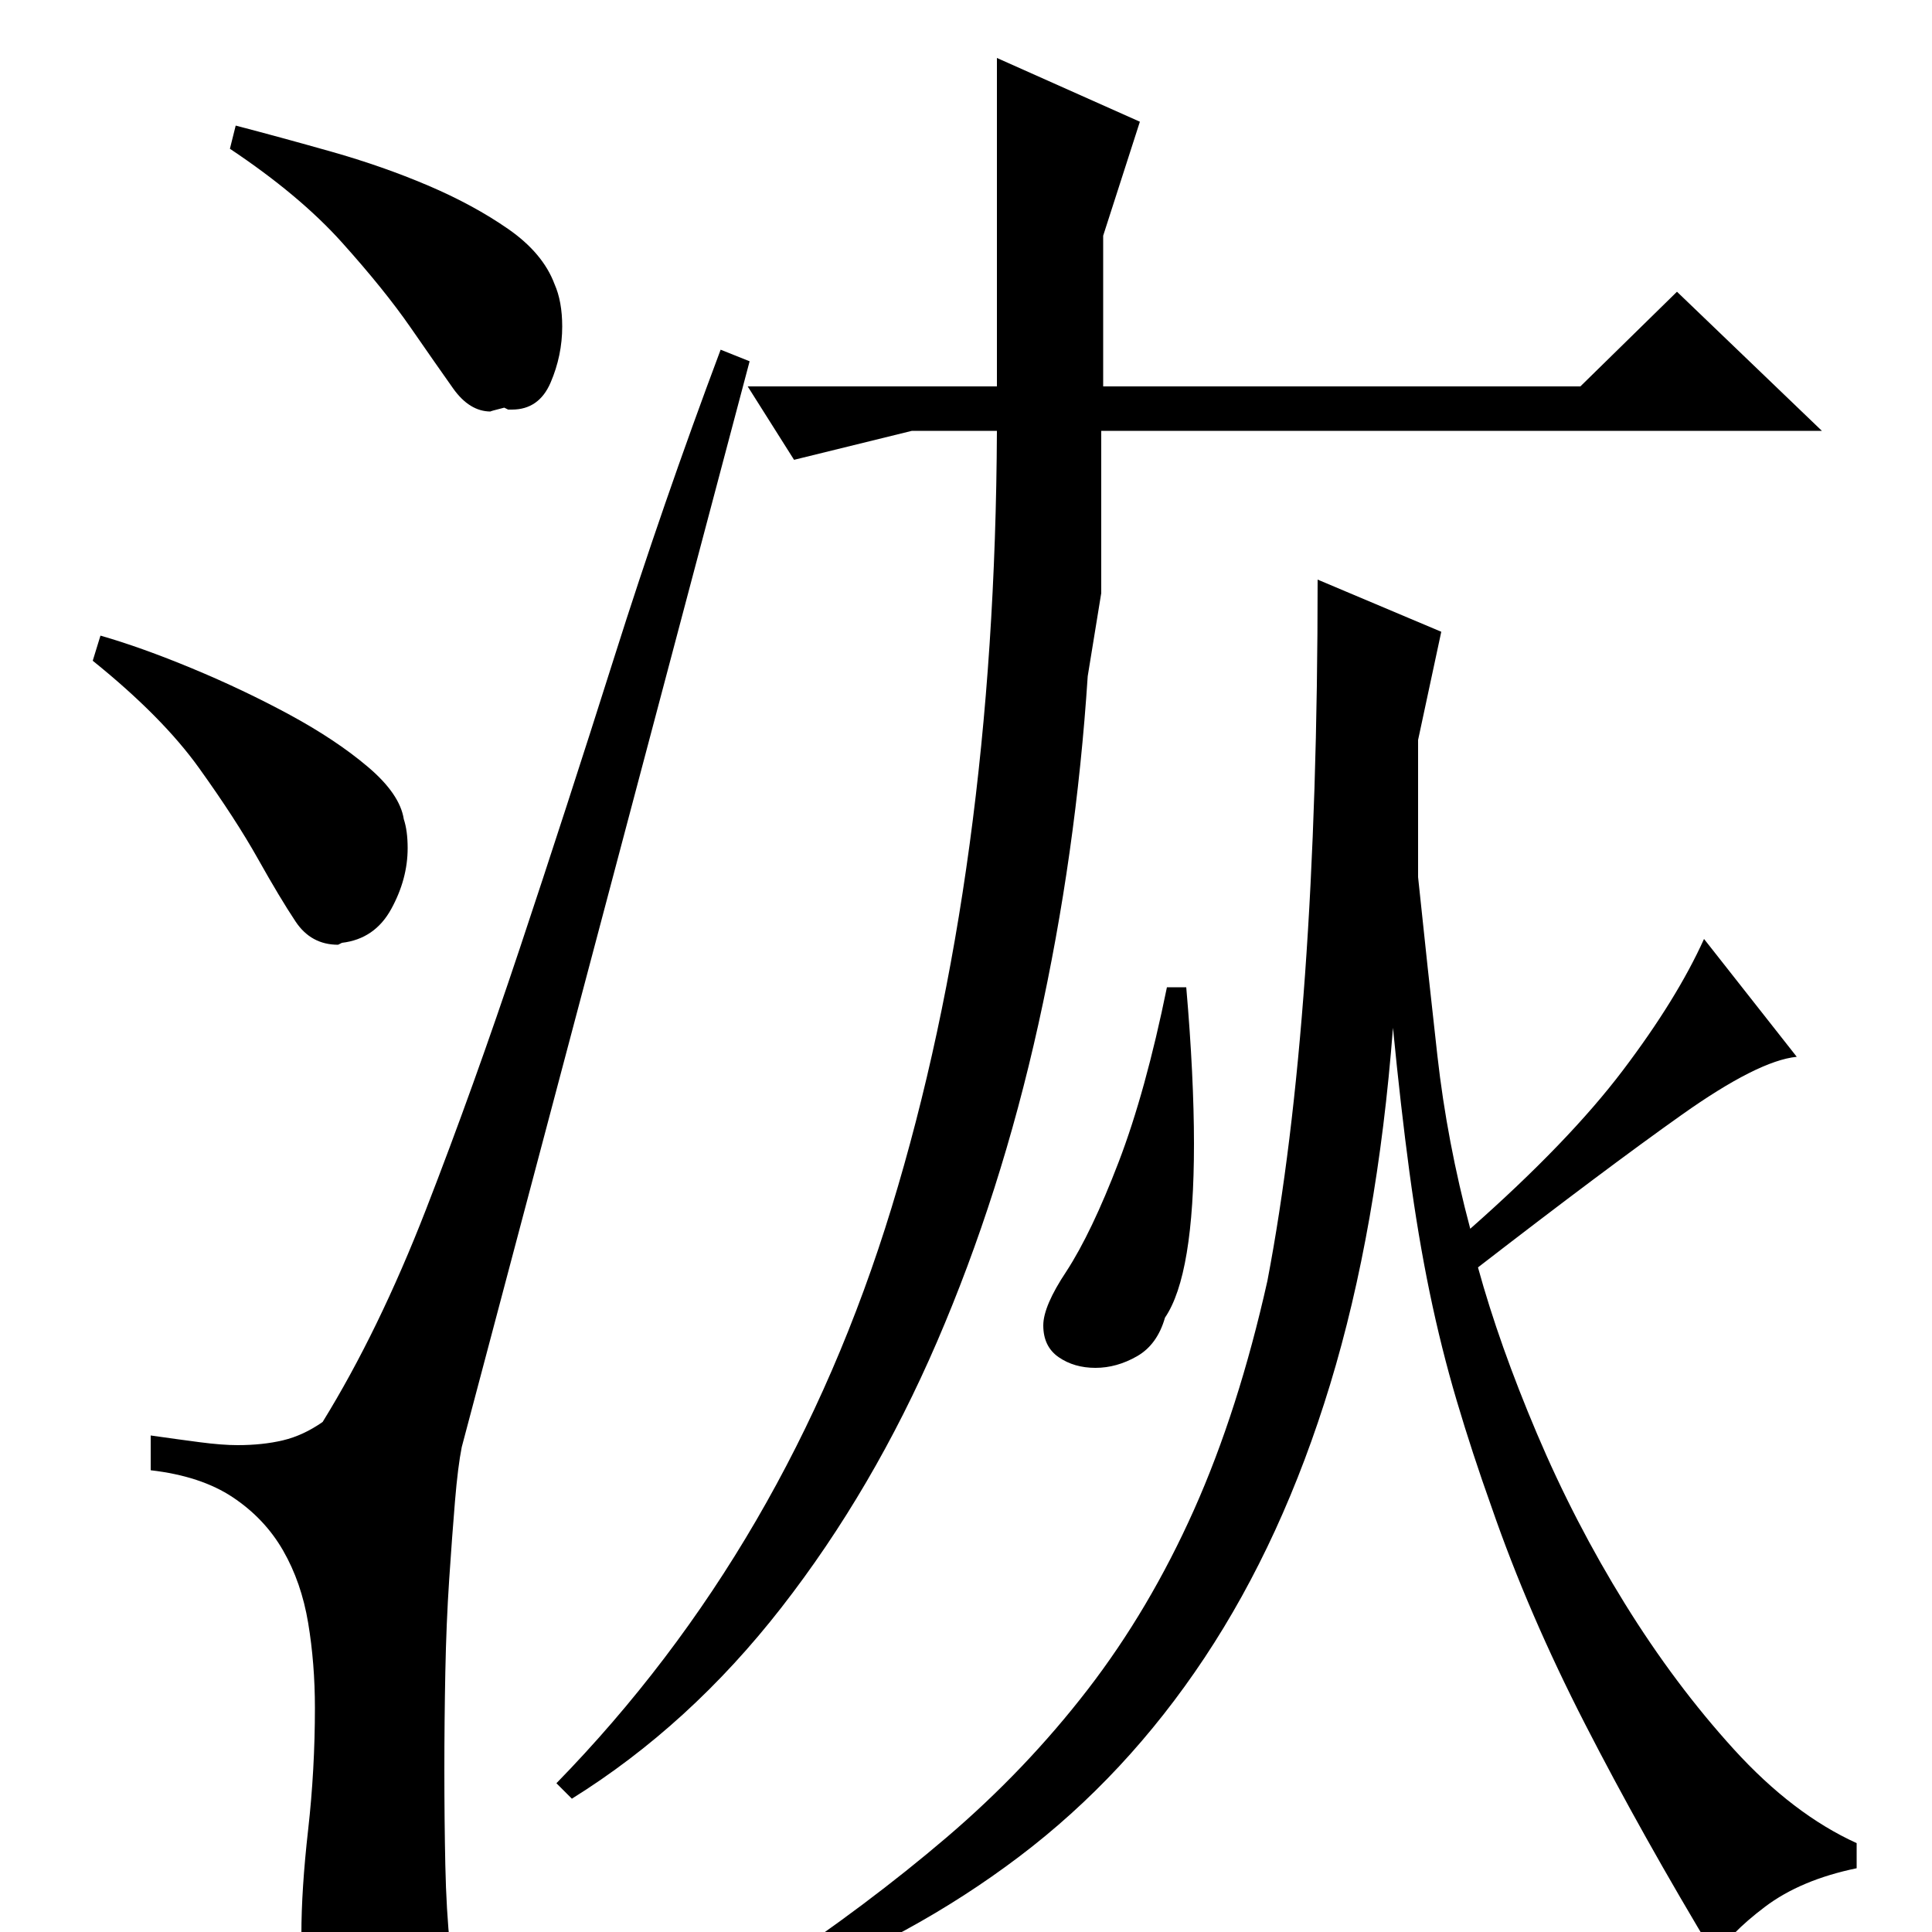 <?xml version="1.0" standalone="no"?>
<!DOCTYPE svg PUBLIC "-//W3C//DTD SVG 1.1//EN" "http://www.w3.org/Graphics/SVG/1.1/DTD/svg11.dtd" >
<svg xmlns="http://www.w3.org/2000/svg" xmlns:xlink="http://www.w3.org/1999/xlink" version="1.1" viewBox="0 -200 1000 1000">
  <g transform="matrix(1 0 0 -1 0 800)">
   <path fill="currentColor"
d="M398 -20q51 34 92 69t73 76.5t55 93t38 118.5q26 136 26 363l64 -27l-12 -56v-71q5 -48 10 -92.5t17 -89.5q51 45 79 82t42 68l48 -61q-20 -2 -59.5 -30t-105.5 -79q11 -40 30.5 -86t45.5 -88t56.5 -75.5t63.5 -48.5v-13q-29 -6 -47.5 -20t-25.5 -26q-38 63 -67.5 120.5
t-48.5 112.5q-10 28 -18 55t-14 56t-10.5 62.5t-8.5 74.5q-8 -104 -32.5 -184.5t-65 -141.5t-96 -103t-124.5 -68zM590 937l-19 -59v-78h247l50 49l75 -72h-373v-84l-7 -43q-6 -92 -25.5 -180t-52.5 -164.5t-80.5 -137.5t-108.5 -99l-8 8q120 123 173.5 298t54.5 402h-44
l-61 -15l-24 38h129v170zM614 489q2 -23 3 -43.5t1 -37.5q0 -68 -15 -90q-4 -14 -14.5 -20t-21.5 -6t-19 5.5t-8 16.5q0 10 12 28q13 20 27 56.5t25 90.5h10zM167 264q29 47 53.5 110t48.5 135t49 151t55 159l15 -6l-149 -562q-2 -10 -3.5 -28t-3 -40.5t-2 -48t-0.5 -50.5
q0 -26 0.5 -49.5t2.5 -42.5q-15 -14 -22 -17t-15 -3h-8q-20 0 -26 9.5t-6 17.5q0 23 3.5 54t3.5 63q0 23 -3.5 44t-13 37.5t-26 27.5t-42.5 14v18q14 -2 25.5 -3.5t19.5 -1.5q13 0 23.5 2.5t20.5 9.5zM177 512l-2 -1q-14 0 -22 12t-19.5 32.5t-30.5 47t-55 55.5l4 13
q21 -6 47.5 -17t50.5 -24t40.5 -27t18.5 -27q2 -6 2 -15q0 -16 -8.5 -31.5t-25.5 -17.5zM261 789q-8 -2 -7 -2q-11 0 -19.5 12t-22 31.5t-35.5 44t-58 48.5l3 12q23 -6 49.5 -13.5t50 -17.5t41.5 -22.5t24 -28.5q4 -9 4 -22q0 -15 -6 -29t-20 -14h-2z" />
  </g>

</svg>
